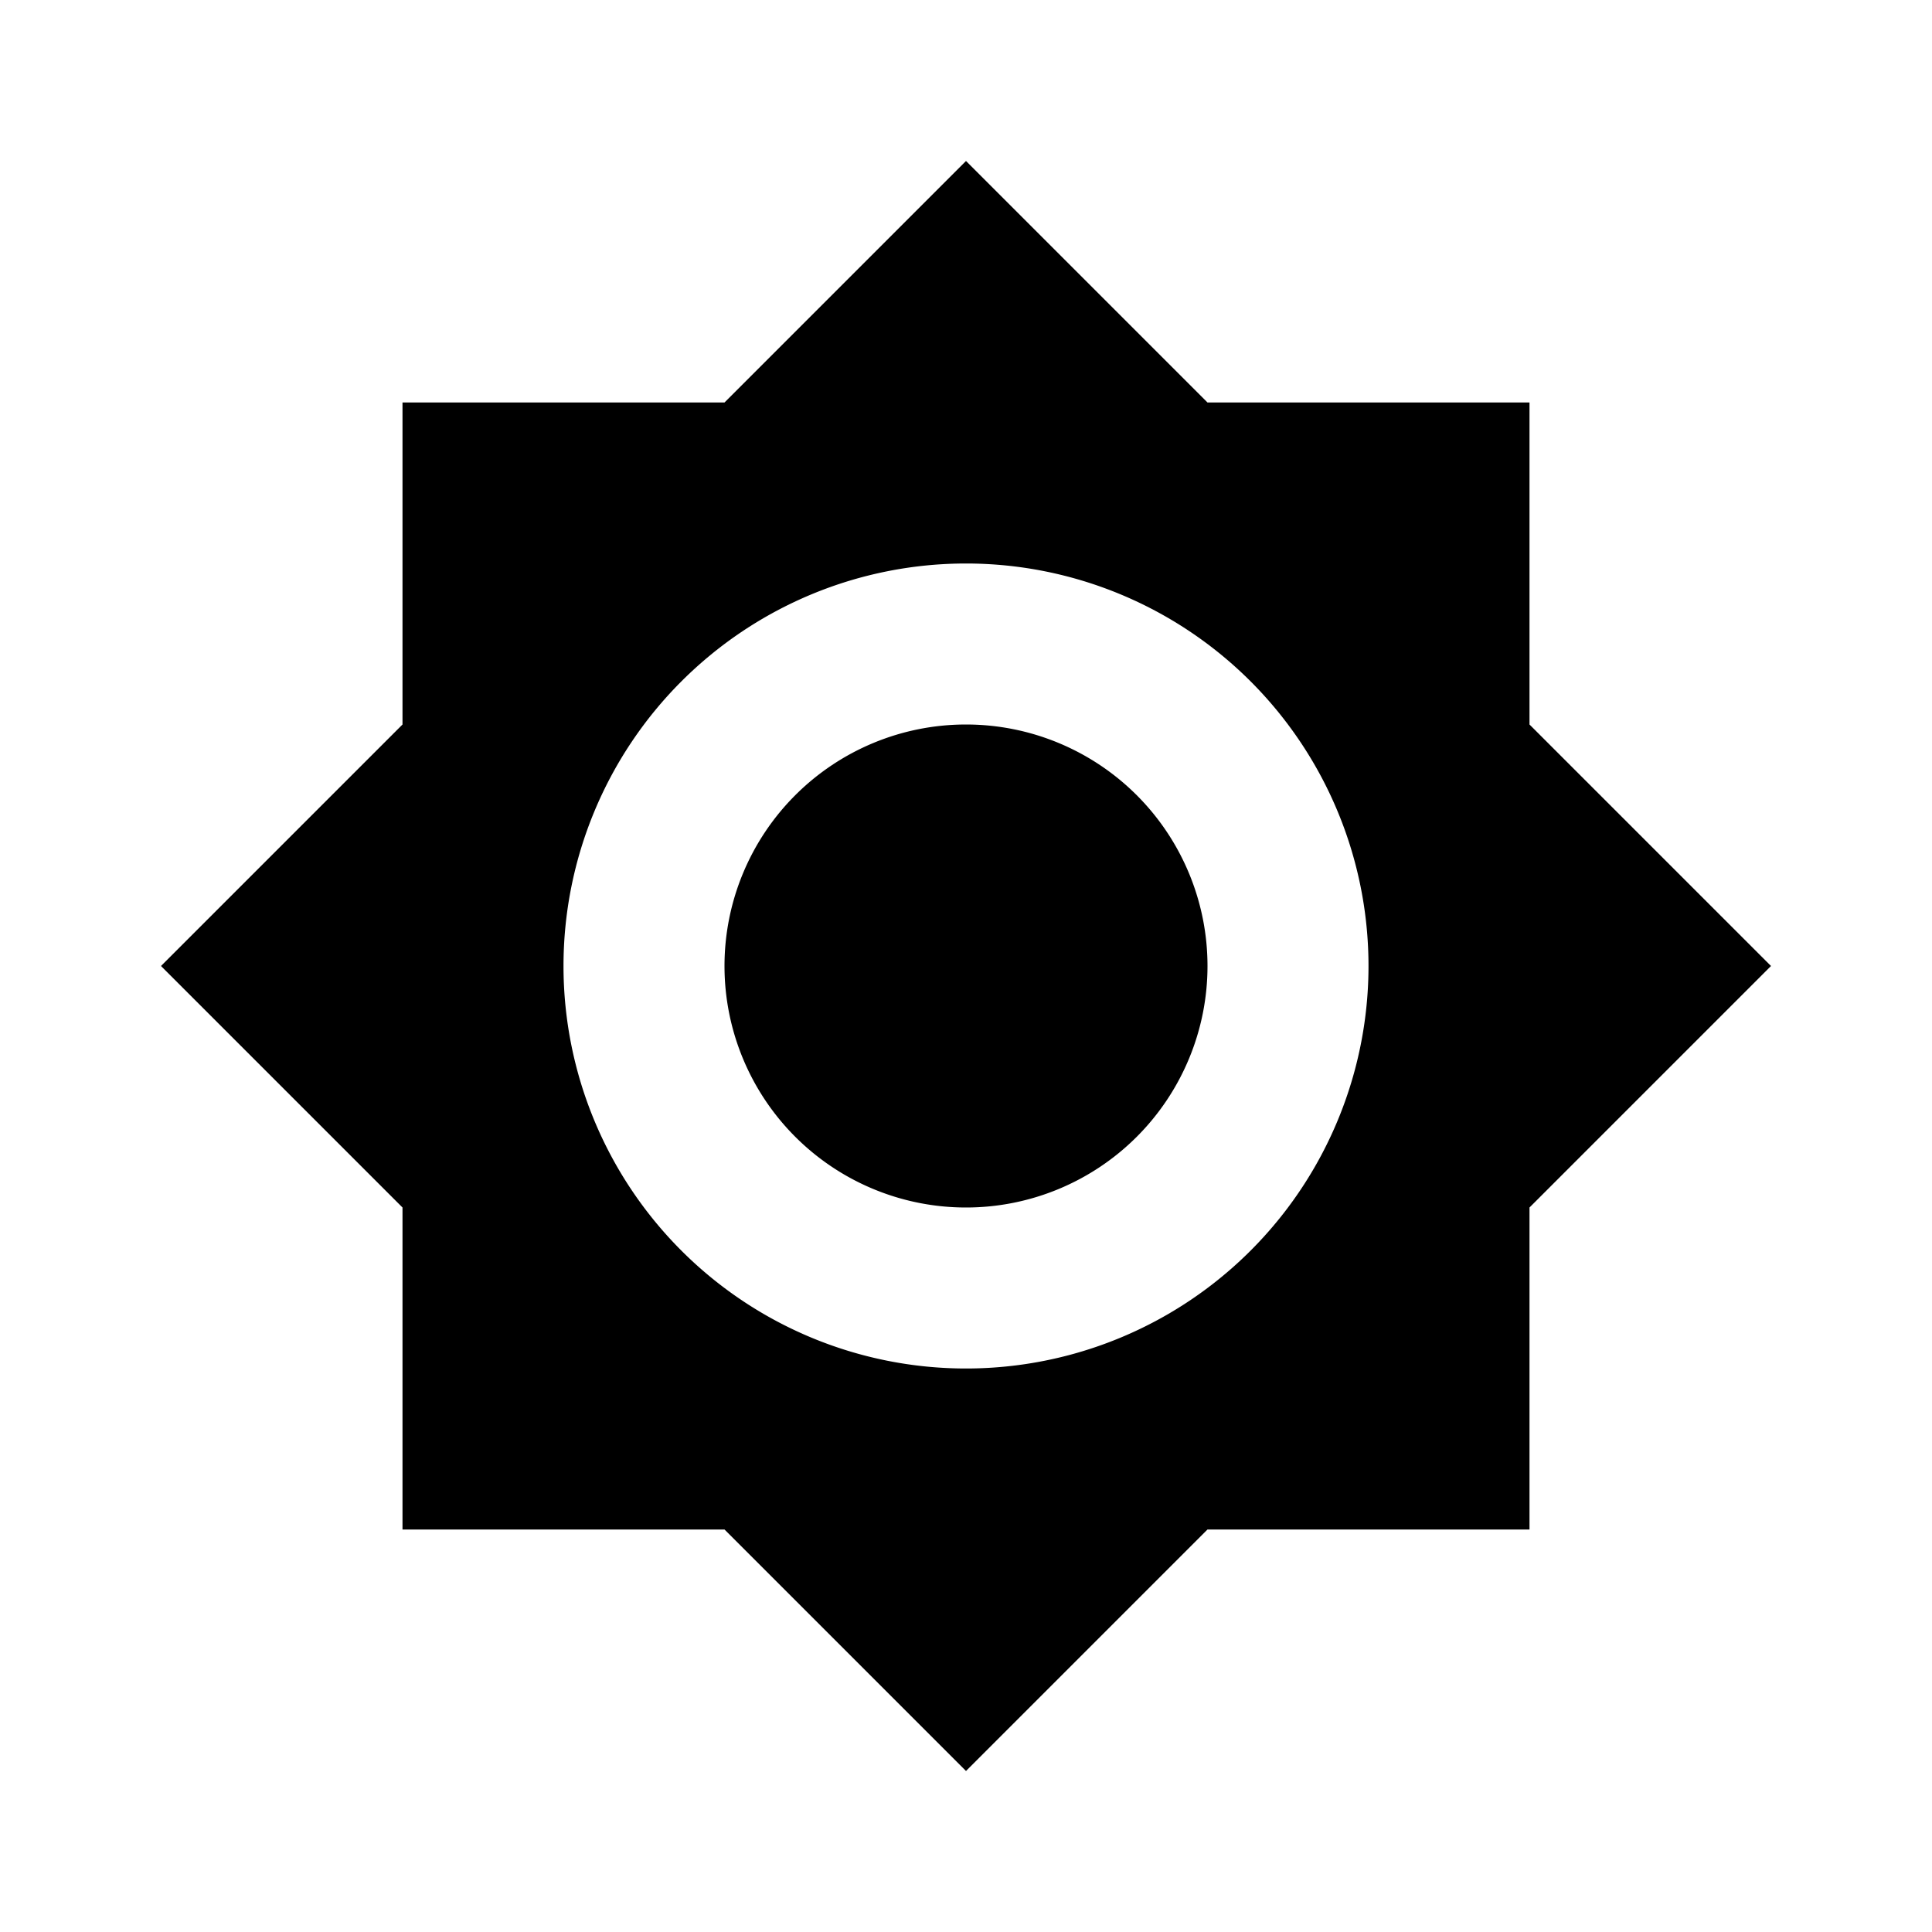 <svg xmlns="http://www.w3.org/2000/svg" viewBox="0 0 24 24"><title>icon-action-brightness-high</title><path d="M19,9V5H15L12,2,9,5H5V9L2,12l3,3v4H9l3,3,3-3h4V15l3-3Zm-7,8a5,5,0,1,1,5-5A5,5,0,0,1,12,17Zm3-5a3,3,0,1,1-3-3A3,3,0,0,1,15,12Z"/></svg>